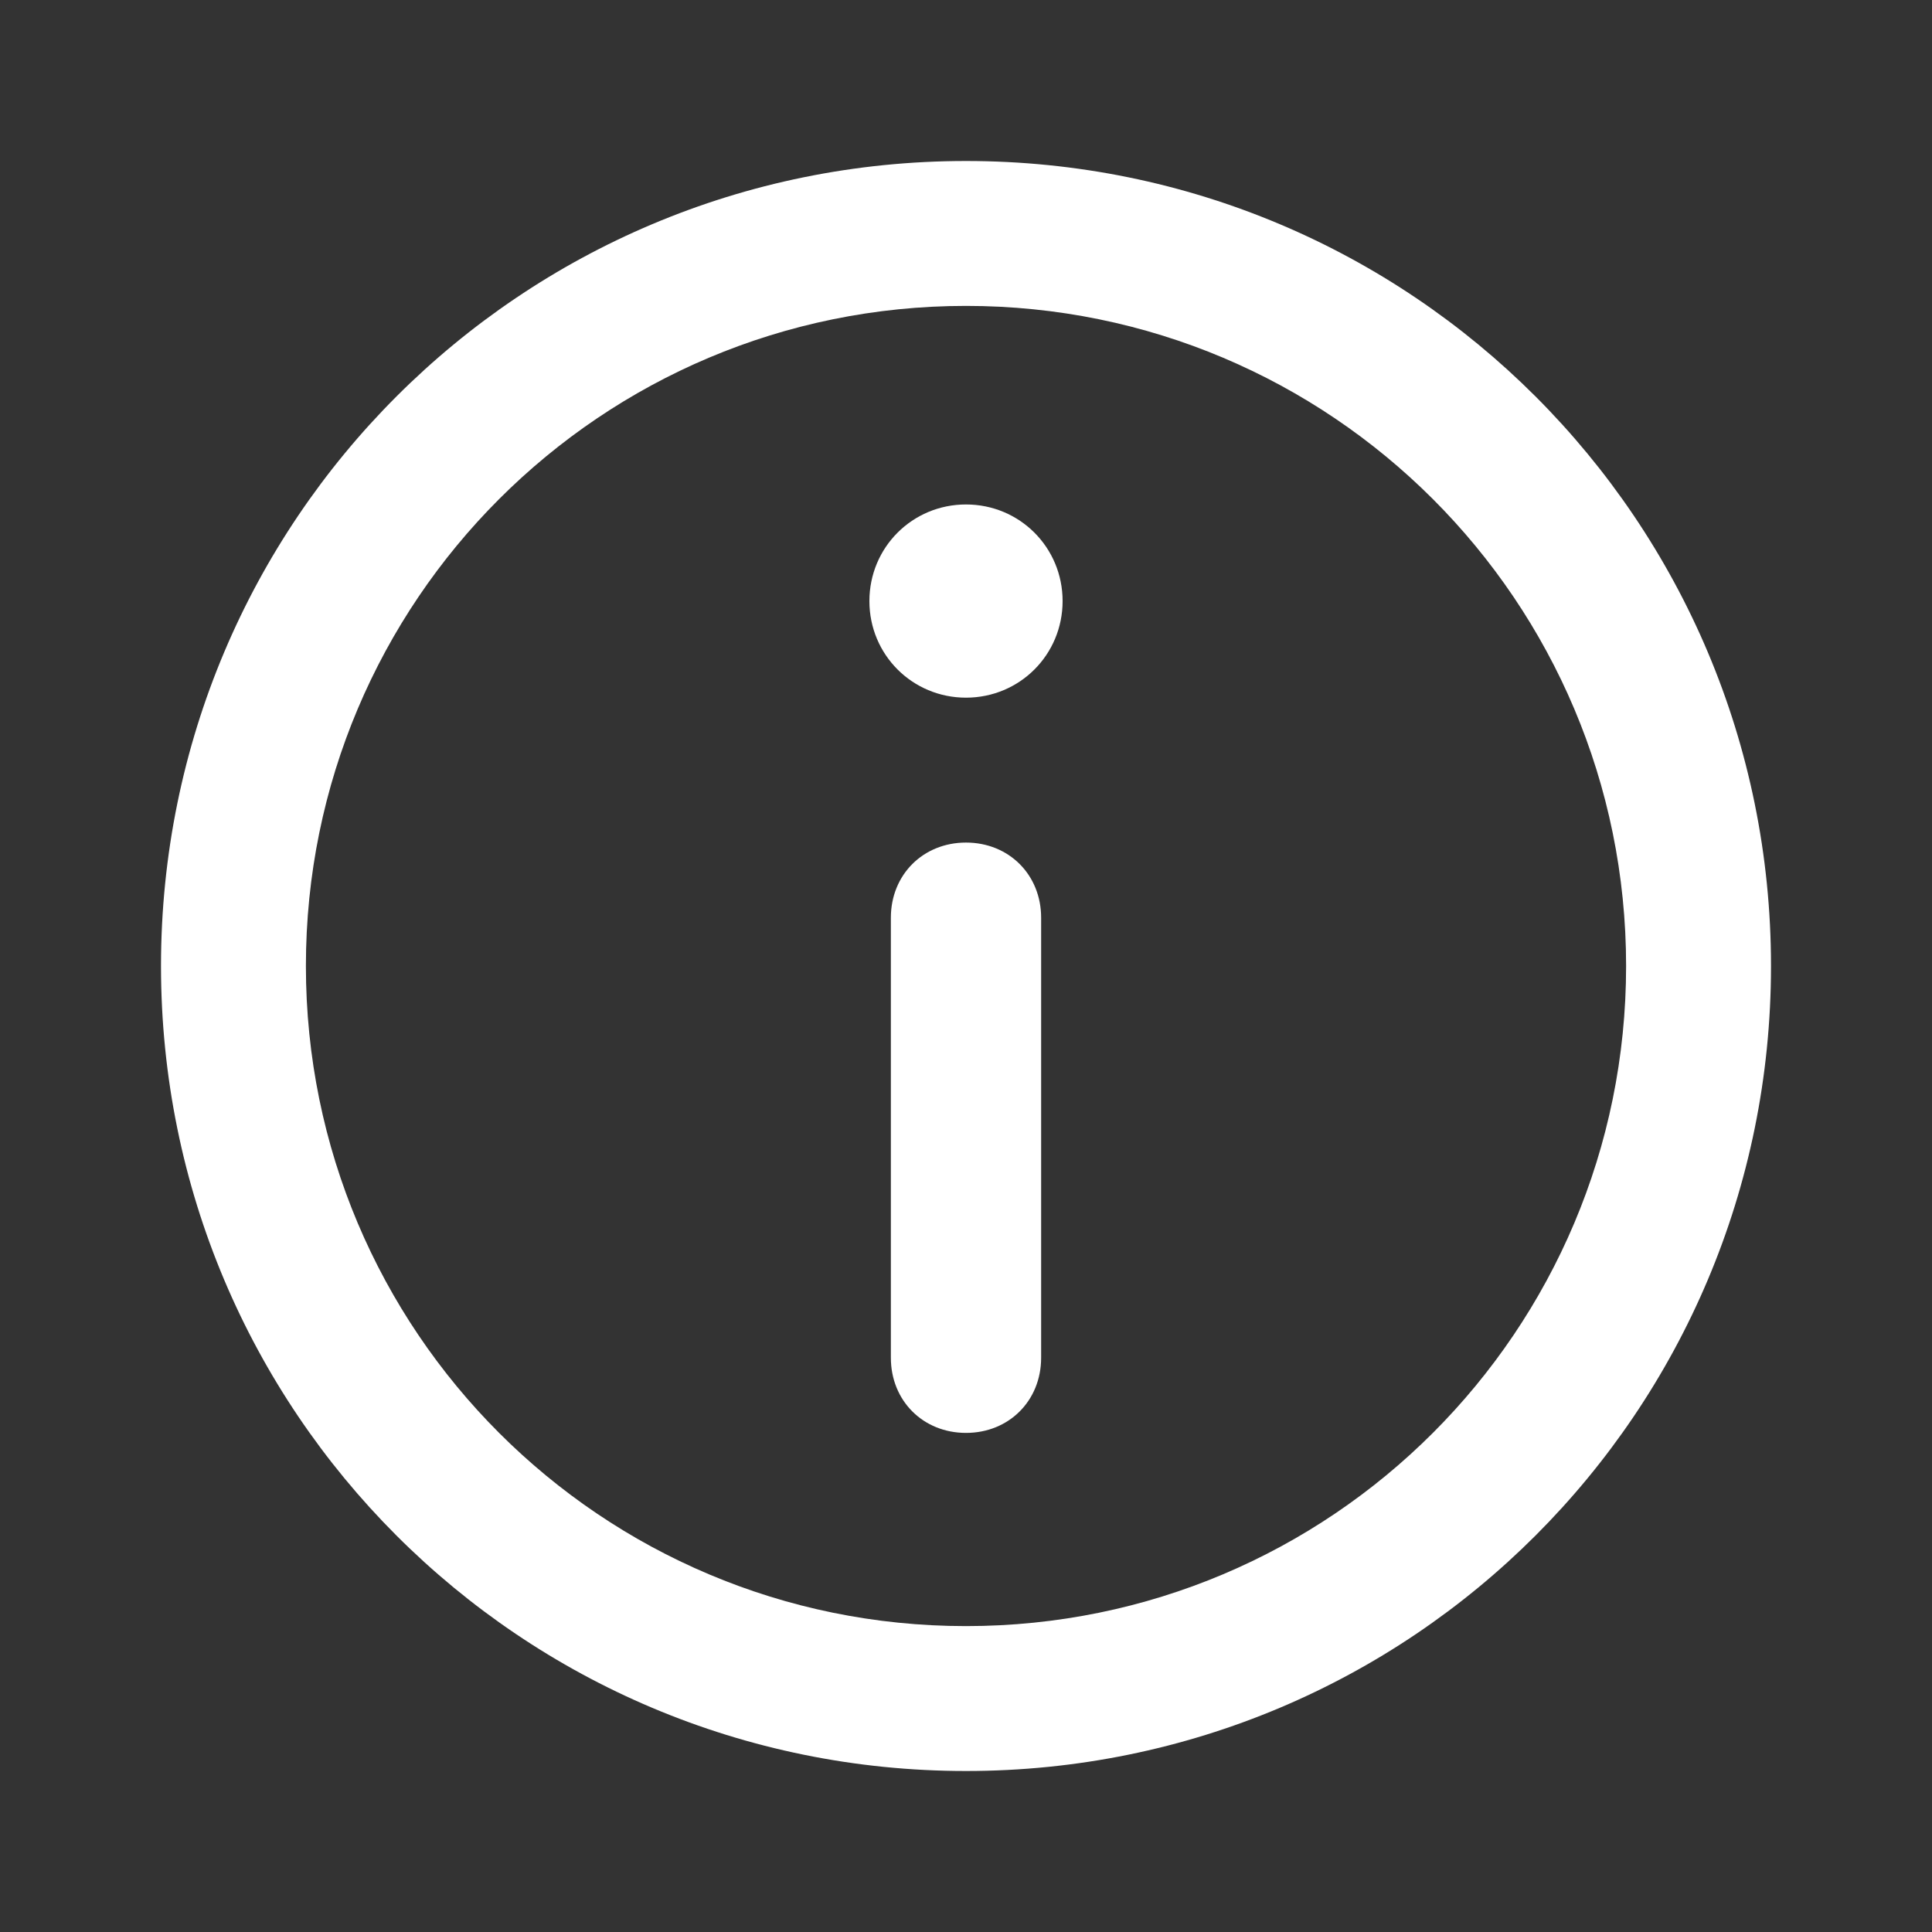 <?xml version="1.0" encoding="utf-8"?>
<!-- Generator: Adobe Illustrator 25.4.0, SVG Export Plug-In . SVG Version: 6.00 Build 0)  -->
<svg version="1.1" id="Capa_1" xmlns="http://www.w3.org/2000/svg" xmlns:xlink="http://www.w3.org/1999/xlink" x="0px" y="0px"
	 viewBox="0 0 36 36" style="enable-background:new 0 0 36 36;" xml:space="preserve">
<rect x="0" y="0" width="36" height="36" fill="#333333" stroke="none"/>
<style type="text/css">
	.st0{display:none;}
	.st1{display:inline;fill:#FFFFFF;}
	.st2{display:inline;}
	.st3{fill:#FFFFFF;}
</style>
<g class="st0">
	<path class="st1" d="M15.5,23.7l3.4-2.1l-1.3-2c0.6-0.6,1.2-1.4,1.6-2.2l2.3,0.5l0.9-3.9l-2.3-0.5c0-0.9-0.2-1.8-0.4-2.7l2-1.3
		L19.6,6l-2,1.3c-0.7-0.6-1.4-1.2-2.2-1.6l0.5-2.3l-3.9-1l-0.5,2.3c-0.9,0-1.9,0.2-2.7,0.4l-1.3-2L4.1,5.3l1.3,2
		C4.7,7.9,4.2,8.7,3.7,9.5L1.4,9l-0.9,3.9l2.3,0.5c0,0.9,0.2,1.8,0.4,2.7l-2,1.3l2.1,3.4l2-1.3c0.7,0.6,1.4,1.2,2.2,1.6L7,23.4
		l3.9,0.9l0.5-2.3c0.9,0,1.9-0.2,2.7-0.4L15.5,23.7z M7,12.3c0.5-2.1,2.4-3.6,4.5-3.6c0.4,0,0.7,0,1.1,0.1c1.2,0.3,2.2,1,2.9,2.1
		c0.7,1.1,0.9,2.3,0.6,3.5c-0.5,2.1-2.4,3.6-4.5,3.6c-0.4,0-0.7,0-1.1-0.1c-1.2-0.3-2.2-1-2.9-2.1C6.9,14.8,6.7,13.5,7,12.3z
		 M29.1,26.2l0.9-0.5l-1.6-2.6l-0.9,0.5c-0.3-0.2-0.5-0.4-0.8-0.6l0.2-1L24,21.4l-0.2,1c-0.3,0-0.7,0.1-1,0.2l-0.5-0.9l-2.6,1.6
		l0.5,0.9c-0.2,0.3-0.4,0.5-0.6,0.8l-1-0.2l-0.7,2.9l1,0.2c0,0.3,0.1,0.7,0.2,1l-0.9,0.5l1.6,2.6l0.9-0.5c0.3,0.2,0.5,0.4,0.8,0.6
		l-0.2,1l2.9,0.7l0.2-1c0.3,0,0.7-0.1,1-0.2l0.5,0.9l2.6-1.6L28,31c0.2-0.3,0.4-0.5,0.6-0.8l1,0.2l0.7-2.9l-1-0.2
		C29.2,26.9,29.2,26.6,29.1,26.2z M26.2,28.1c-0.3,1.2-1.4,1.9-2.6,1.6c-0.6-0.1-1.1-0.5-1.4-1s-0.4-1.1-0.3-1.7
		c0.2-1,1.1-1.7,2.1-1.7c0.2,0,0.3,0,0.5,0.1C25.7,25.7,26.5,26.9,26.2,28.1z M33.7,16.4l1.4,0.3l0.5-2l-1.4-0.3
		c0-0.6-0.1-1.1-0.3-1.6l1.2-0.7L34,10.4l-1.2,0.7c-0.4-0.4-0.8-0.7-1.3-1l0.3-1.4l-2-0.5l-0.3,1.4c0,0,0,0-0.1,0
		c-0.5,0-1.1,0.1-1.6,0.3l-0.7-1.2l-1.7,1.1l0.7,1.2c-0.4,0.4-0.7,0.8-1,1.3L23.7,12l-0.5,2l1.4,0.3c0,0.6,0.1,1.1,0.3,1.6l-1.2,0.7
		l1.1,1.7l1.2-0.7c0.4,0.4,0.8,0.7,1.3,1L27.1,20l2,0.5l0.3-1.4c0,0,0,0,0.1,0c0.5,0,1.1-0.1,1.6-0.3l0.7,1.2l1.7-1.1l-0.7-1.2
		C33.1,17.4,33.4,17,33.7,16.4z M26.8,13.8c0.3-1.2,1.4-2.1,2.6-2.1c0.2,0,0.4,0,0.6,0.1c0.7,0.2,1.3,0.6,1.7,1.2
		c0.4,0.6,0.5,1.3,0.3,2c-0.3,1.4-1.8,2.3-3.2,2c-0.7-0.2-1.3-0.6-1.7-1.2C26.8,15.2,26.7,14.5,26.8,13.8z"/>
</g>
<g class="st0">
	<path class="st1" d="M28.3,17h1c-0.2-2.3-1.1-4.5-2.6-6.2L26,11.5c-0.4,0.4-1,0.4-1.4,0s-0.4-1,0-1.4l0.7-0.7
		C23.5,8,21.4,7.1,19,6.8v1c0,0.6-0.5,1-1,1s-1-0.5-1-1v-1c-2.3,0.2-4.5,1.1-6.2,2.6l0.7,0.7c0.4,0.4,0.4,1,0,1.4s-1,0.4-1.4,0
		l-0.7-0.7C7.9,12.6,7,14.7,6.8,17h1c0.6,0,1,0.5,1,1s-0.5,1-1,1h-1c0.2,2.3,1.1,4.5,2.6,6.2l0.7-0.7c0.4-0.4,1-0.4,1.4,0
		s0.4,1,0,1.4l-0.7,0.7c1.7,1.4,3.8,2.4,6.2,2.6v-1c0-0.6,0.5-1,1-1c0.6,0,1,0.5,1,1v1c2.3-0.2,4.5-1.1,6.2-2.6l-0.7-0.7
		c-0.4-0.4-0.4-1,0-1.4s1-0.4,1.4,0l0.7,0.7c1.4-1.7,2.4-3.8,2.6-6.2h-1c-0.6,0-1-0.5-1-1S27.7,17,28.3,17L28.3,17z M22.8,22.9
		c-0.4,0.4-1,0.4-1.4,0l-4.1-4.1c-0.2-0.2-0.3-0.5-0.3-0.7v-6.2c0-0.6,0.5-1,1-1s1,0.5,1,1v5.7l3.8,3.8
		C23.2,21.9,23.2,22.5,22.8,22.9z"/>
	<path class="st1" d="M18,0.6C8.4,0.6,0.5,8.5,0.5,18.1S8.4,35.6,18,35.6s17.5-7.9,17.5-17.5S27.6,0.6,18,0.6z M18,31.4
		c-7.3,0-13.3-6-13.3-13.3c0-7.2,5.9-13.3,13.3-13.3c7.3,0,13.3,6,13.3,13.3S25.4,31.4,18,31.4z"/>
</g>
<g class="st0">
	<path class="st2" d="M34.5,32.9h-1.2V15.4c0-0.6-0.5-1-1-1h-4.1c-0.6,0-1,0.5-1,1v17.5h-2.1V21.5c0-0.6-0.5-1-1-1H20
		c-0.6,0-1,0.5-1,1v11.4h-2V19.5c0-0.6-0.5-1-1-1h-4.1c-0.6,0-1,0.5-1,1v13.4H8.7v-4.6c0-0.6-0.5-1-1-1H3.6c-0.6,0-1,0.5-1,1v4.6h-1
		c-0.6,0-1,0.5-1,1c0,0.6,0.5,1,1,1h32.9c0.6,0,1-0.5,1-1S35,32.9,34.5,32.9L34.5,32.9z"/>
	<path class="st2" d="M34.5,1.2h-3.6c-0.6,0-1,0.5-1,1s0.5,1,1,1h1.3L21.8,14.8l-7.5-4.4c-0.4-0.2-1-0.2-1.3,0.2L0.8,24.3
		c-0.4,0.4-0.3,1.1,0.1,1.4C1,25.9,1.3,26,1.5,26c0.3,0,0.6-0.1,0.8-0.3L14,12.6l7.5,4.4c0.4,0.2,1,0.2,1.3-0.2L33.4,4.9v0.9
		c0,0.6,0.5,1,1,1c0.6,0,1-0.5,1-1V2.2C35.5,1.6,35,1.2,34.5,1.2L34.5,1.2z"/>
</g>
<g class="st0">
	<ellipse class="st1" cx="10.7" cy="3.4" rx="10.2" ry="2.9"/>
	<path class="st1" d="M10.7,12.9c5.6,0,10.2-1.3,10.2-2.9V6.7c-3.2,1.7-8.7,1.8-10.2,1.8s-7-0.1-10.2-1.8V10
		C0.5,11.6,5.1,12.9,10.7,12.9z"/>
	<path class="st1" d="M14.4,28v4.4c-1.1,0.1-2.4,0.2-3.6,0.2c-5.6,0-10.2-1.3-10.2-2.9v-3.3c3.2,1.7,8.8,1.9,10.2,1.9
		C11.3,28.2,12.7,28.2,14.4,28z"/>
	<path class="st1" d="M14.5,21.4c0,0.1-0.1,0.3-0.1,0.4l-0.1,0v4C13.2,25.9,12,26,10.7,26c-5.6,0-10.2-1.3-10.2-2.9v-3.3
		c3.2,1.7,8.8,1.9,10.2,1.9C11.4,21.6,12.8,21.6,14.5,21.4z"/>
	<path class="st1" d="M10.7,15.1c-1.5,0-7-0.1-10.2-1.8v3.3c0,1.6,4.6,2.9,10.2,2.9s10.2-1.3,10.2-2.9v-3.3
		C17.7,15,12.2,15.1,10.7,15.1z"/>
	<ellipse class="st1" cx="26" cy="22.4" rx="9.5" ry="2.9"/>
	<path class="st1" d="M26,30.4c5.2,0,9.5-1.3,9.5-2.9v-1.8c-3,1.7-8.1,1.8-9.5,1.8c-1.4,0-6.5-0.1-9.5-1.8v1.8
		C16.5,29.1,20.8,30.4,26,30.4z"/>
	<path class="st1" d="M26,32.6c-1.4,0-6.5-0.1-9.5-1.8v1.8c0,1.6,4.2,2.9,9.5,2.9s9.5-1.3,9.5-2.9v-1.8C32.5,32.5,27.4,32.6,26,32.6
		z"/>
</g>
<g>
	<path class="st3" d="M18,3C9.7,3,3,9.7,3,18s6.7,15,15,15s15-6.7,15-15S26.3,3,18,3z M18,30.3c-6.8,0-12.3-5.5-12.3-12.3
		S11.2,5.7,18,5.7S30.3,11.2,30.3,18S24.8,30.3,18,30.3z"/>
	<path class="st3" d="M18,9.4c-1,0-1.8,0.8-1.8,1.8c0,1,0.8,1.8,1.8,1.8c1,0,1.8-0.8,1.8-1.8C19.8,10.2,19,9.4,18,9.4z"/>
	<path class="st3" d="M18,15.7c-0.8,0-1.4,0.6-1.4,1.4v8.2c0,0.8,0.6,1.4,1.4,1.4s1.4-0.6,1.4-1.4v-8.2C19.4,16.3,18.8,15.7,18,15.7
		z"/>
</g>
<g class="st0">
	<g class="st2">
		<g>
			<g>
				<path d="M34.7,31l-9-9l-0.5,0.5l-0.8-0.8c3.9-5.2,3.5-12.6-1.3-17.3C18-0.8,9.6-0.8,4.4,4.4s-5.2,13.6,0,18.8
					c4.7,4.7,12.1,5.1,17.3,1.3l0.8,0.8L22,25.7l9,9c1,1,2.7,1,3.7,0C35.8,33.7,35.8,32,34.7,31z M20.3,20.3c-3.6,3.6-9.4,3.6-13,0
					c-3.6-3.6-3.6-9.4,0-13c3.6-3.6,9.4-3.6,13,0C23.9,10.9,23.9,16.7,20.3,20.3z"/>
			</g>
		</g>
		<path class="st0" d="M14,7.6c-3.4,0-6.2,2.8-6.2,6.2S10.6,20,14,20s6.2-2.8,6.2-6.2S17.4,7.6,14,7.6z M14,19
			c-2.9,0-5.2-2.4-5.2-5.2s2.4-5.2,5.2-5.2s5.2,2.4,5.2,5.2S16.9,19,14,19z"/>
		<circle class="st0" cx="14" cy="13.8" r="6.2"/>
		<path class="st0" d="M17.8,13.5h-0.7l0.4-2.1c0.1-0.3-0.1-0.5-0.4-0.6c-0.3-0.1-0.5,0.1-0.6,0.4l-0.5,2.3h-1l-0.7-2.4
			c-0.1-0.4-0.8-0.4-0.9,0l-0.7,2.4h-1l-0.5-2.3c-0.1-0.3-0.3-0.4-0.6-0.4c-0.3,0.1-0.4,0.3-0.4,0.6l0.4,2.1h-0.7
			c-0.3,0-0.5,0.2-0.5,0.5c0,0.3,0.2,0.5,0.5,0.5H11l0.5,2.6l0,0c0.1,0.2,0.3,0.4,0.6,0.4c0,0,0,0,0,0c0.3,0,0.5-0.2,0.6-0.4
			l0.8-2.6h1l0.8,2.6l0,0c0.1,0.2,0.3,0.4,0.6,0.4c0,0,0,0,0,0c0.3,0,0.5-0.2,0.6-0.4l0,0l0.5-2.6h0.9c0.3,0,0.5-0.2,0.5-0.5
			S18,13.5,17.8,13.5L17.8,13.5z M12.2,15.4l-0.2-1h0.5L12.2,15.4z M13.8,13.5l0.2-0.6l0.2,0.6H13.8z M15.7,15.4l-0.3-1h0.5
			L15.7,15.4z"/>
		<g>
			<polygon points="12.2,15.4 12.5,14.4 12,14.4 			"/>
			<polygon points="13.8,13.5 14.2,13.5 14,12.9 			"/>
			<path d="M14,7.6c-3.4,0-6.2,2.8-6.2,6.2S10.6,20,14,20s6.2-2.8,6.2-6.2S17.4,7.6,14,7.6z M17.8,14.4h-0.9L16.4,17l0,0
				c-0.1,0.2-0.3,0.4-0.6,0.4c0,0,0,0,0,0c-0.3,0-0.5-0.2-0.6-0.4l0,0l-0.8-2.6h-1L12.7,17c-0.1,0.2-0.3,0.4-0.6,0.4c0,0,0,0,0,0
				c-0.3,0-0.5-0.2-0.6-0.4l0,0L11,14.4h-0.9c-0.3,0-0.5-0.2-0.5-0.5s0.2-0.5,0.5-0.5h0.7l-0.4-2.1c-0.1-0.3,0.1-0.5,0.4-0.6
				c0.3-0.1,0.5,0.1,0.6,0.4l0.5,2.3h1l0.7-2.4c0.1-0.4,0.8-0.4,0.9,0l0.7,2.4h1l0.5-2.3c0.1-0.3,0.3-0.4,0.6-0.4s0.4,0.3,0.4,0.6
				l-0.4,2.1h0.7c0.3,0,0.5,0.2,0.5,0.5C18.2,14.2,18,14.4,17.8,14.4z"/>
			<polygon points="15.7,15.4 15.9,14.4 15.4,14.4 			"/>
		</g>
	</g>
</g>
</svg>
